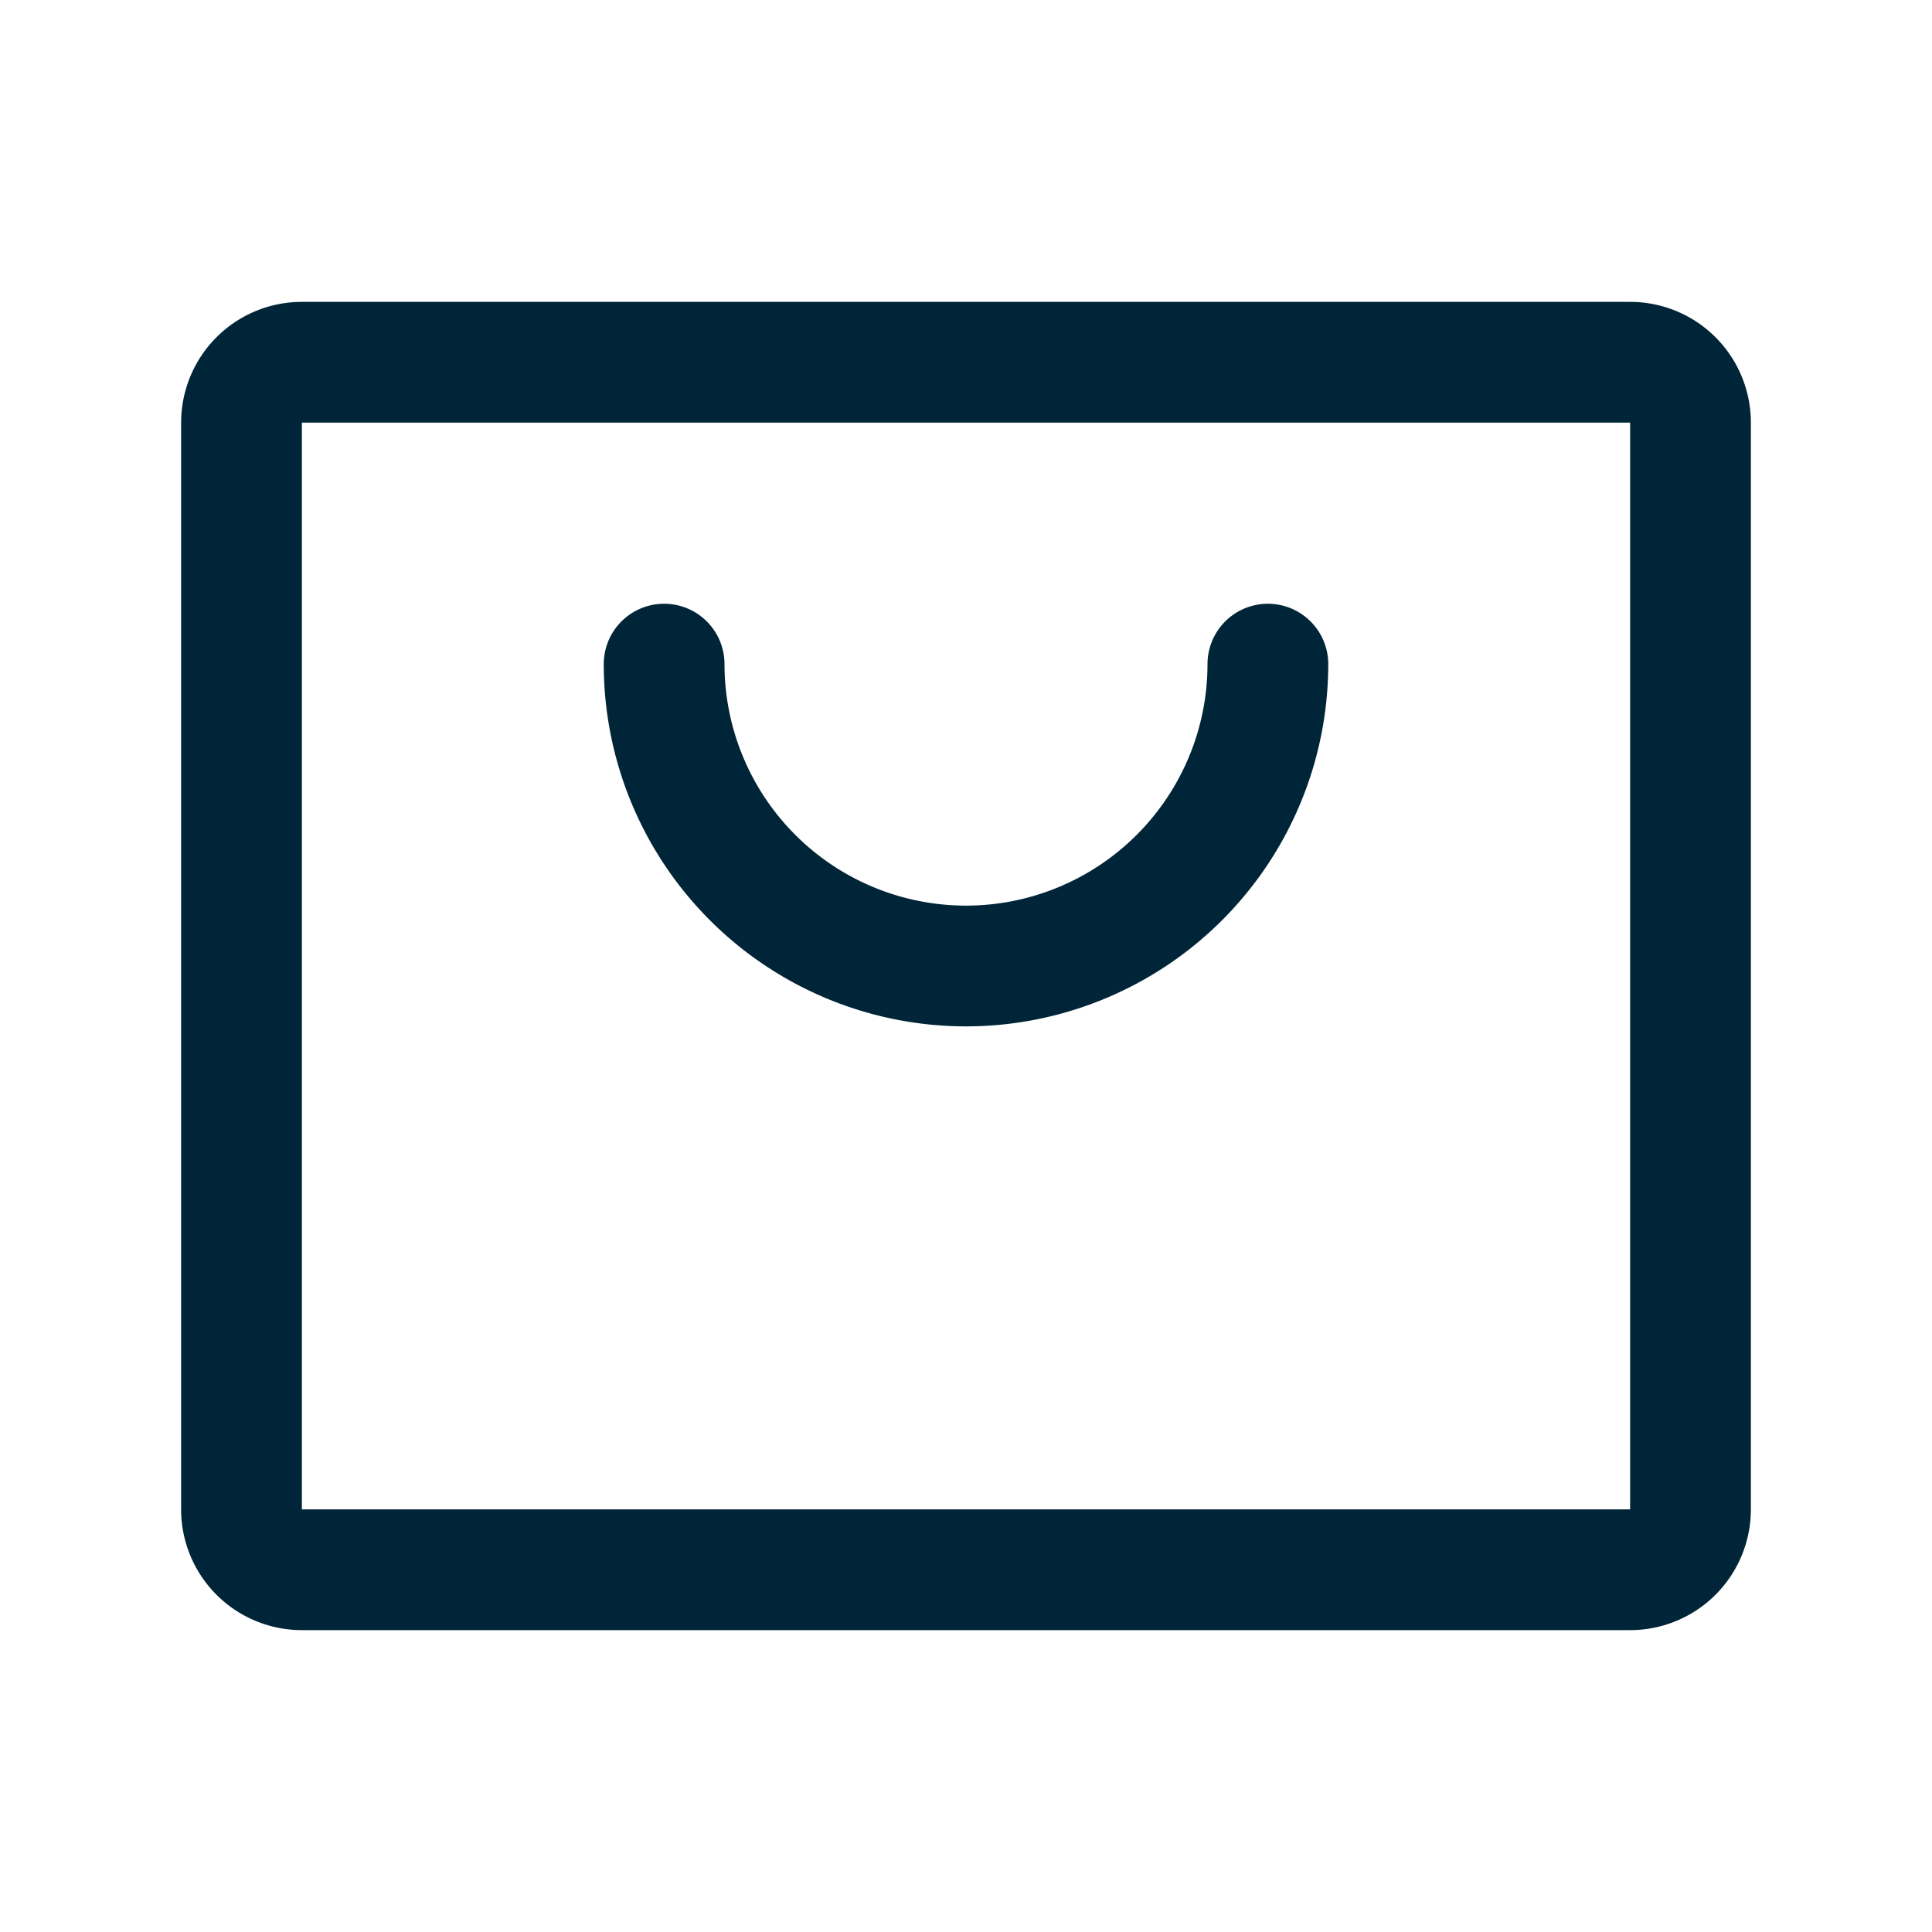 <svg id="ShoppingBag" xmlns="http://www.w3.org/2000/svg" width="24" height="24" viewBox="0 0 24 24">
  <rect id="ShoppingBag_Frame_Background_" data-name="ShoppingBag [Frame Background]" width="24" height="24" fill="none"/>
  <path id="Vector" d="M0,0H24V24H0Z" fill="none"/>
  <path id="Vector-2" data-name="Vector" d="M.75,0h16.5A.75.75,0,0,1,18,.75v13.5a.75.75,0,0,1-.75.75H.75A.75.75,0,0,1,0,14.25V.75A.75.75,0,0,1,.75,0Z" transform="translate(3 4.5)" fill="none" stroke="#002538" stroke-linecap="round" stroke-linejoin="round" stroke-width="1.5"/>
  <path id="Vector-3" data-name="Vector" d="M7.5,0A3.75,3.75,0,0,1,6.4,2.652,3.75,3.75,0,0,1,3.75,3.75,3.75,3.75,0,0,1,1.1,2.652,3.75,3.75,0,0,1,0,0" transform="translate(8.25 8.25)" fill="none" stroke="#002538" stroke-linecap="round" stroke-linejoin="round" stroke-width="1.5"/>
</svg>
